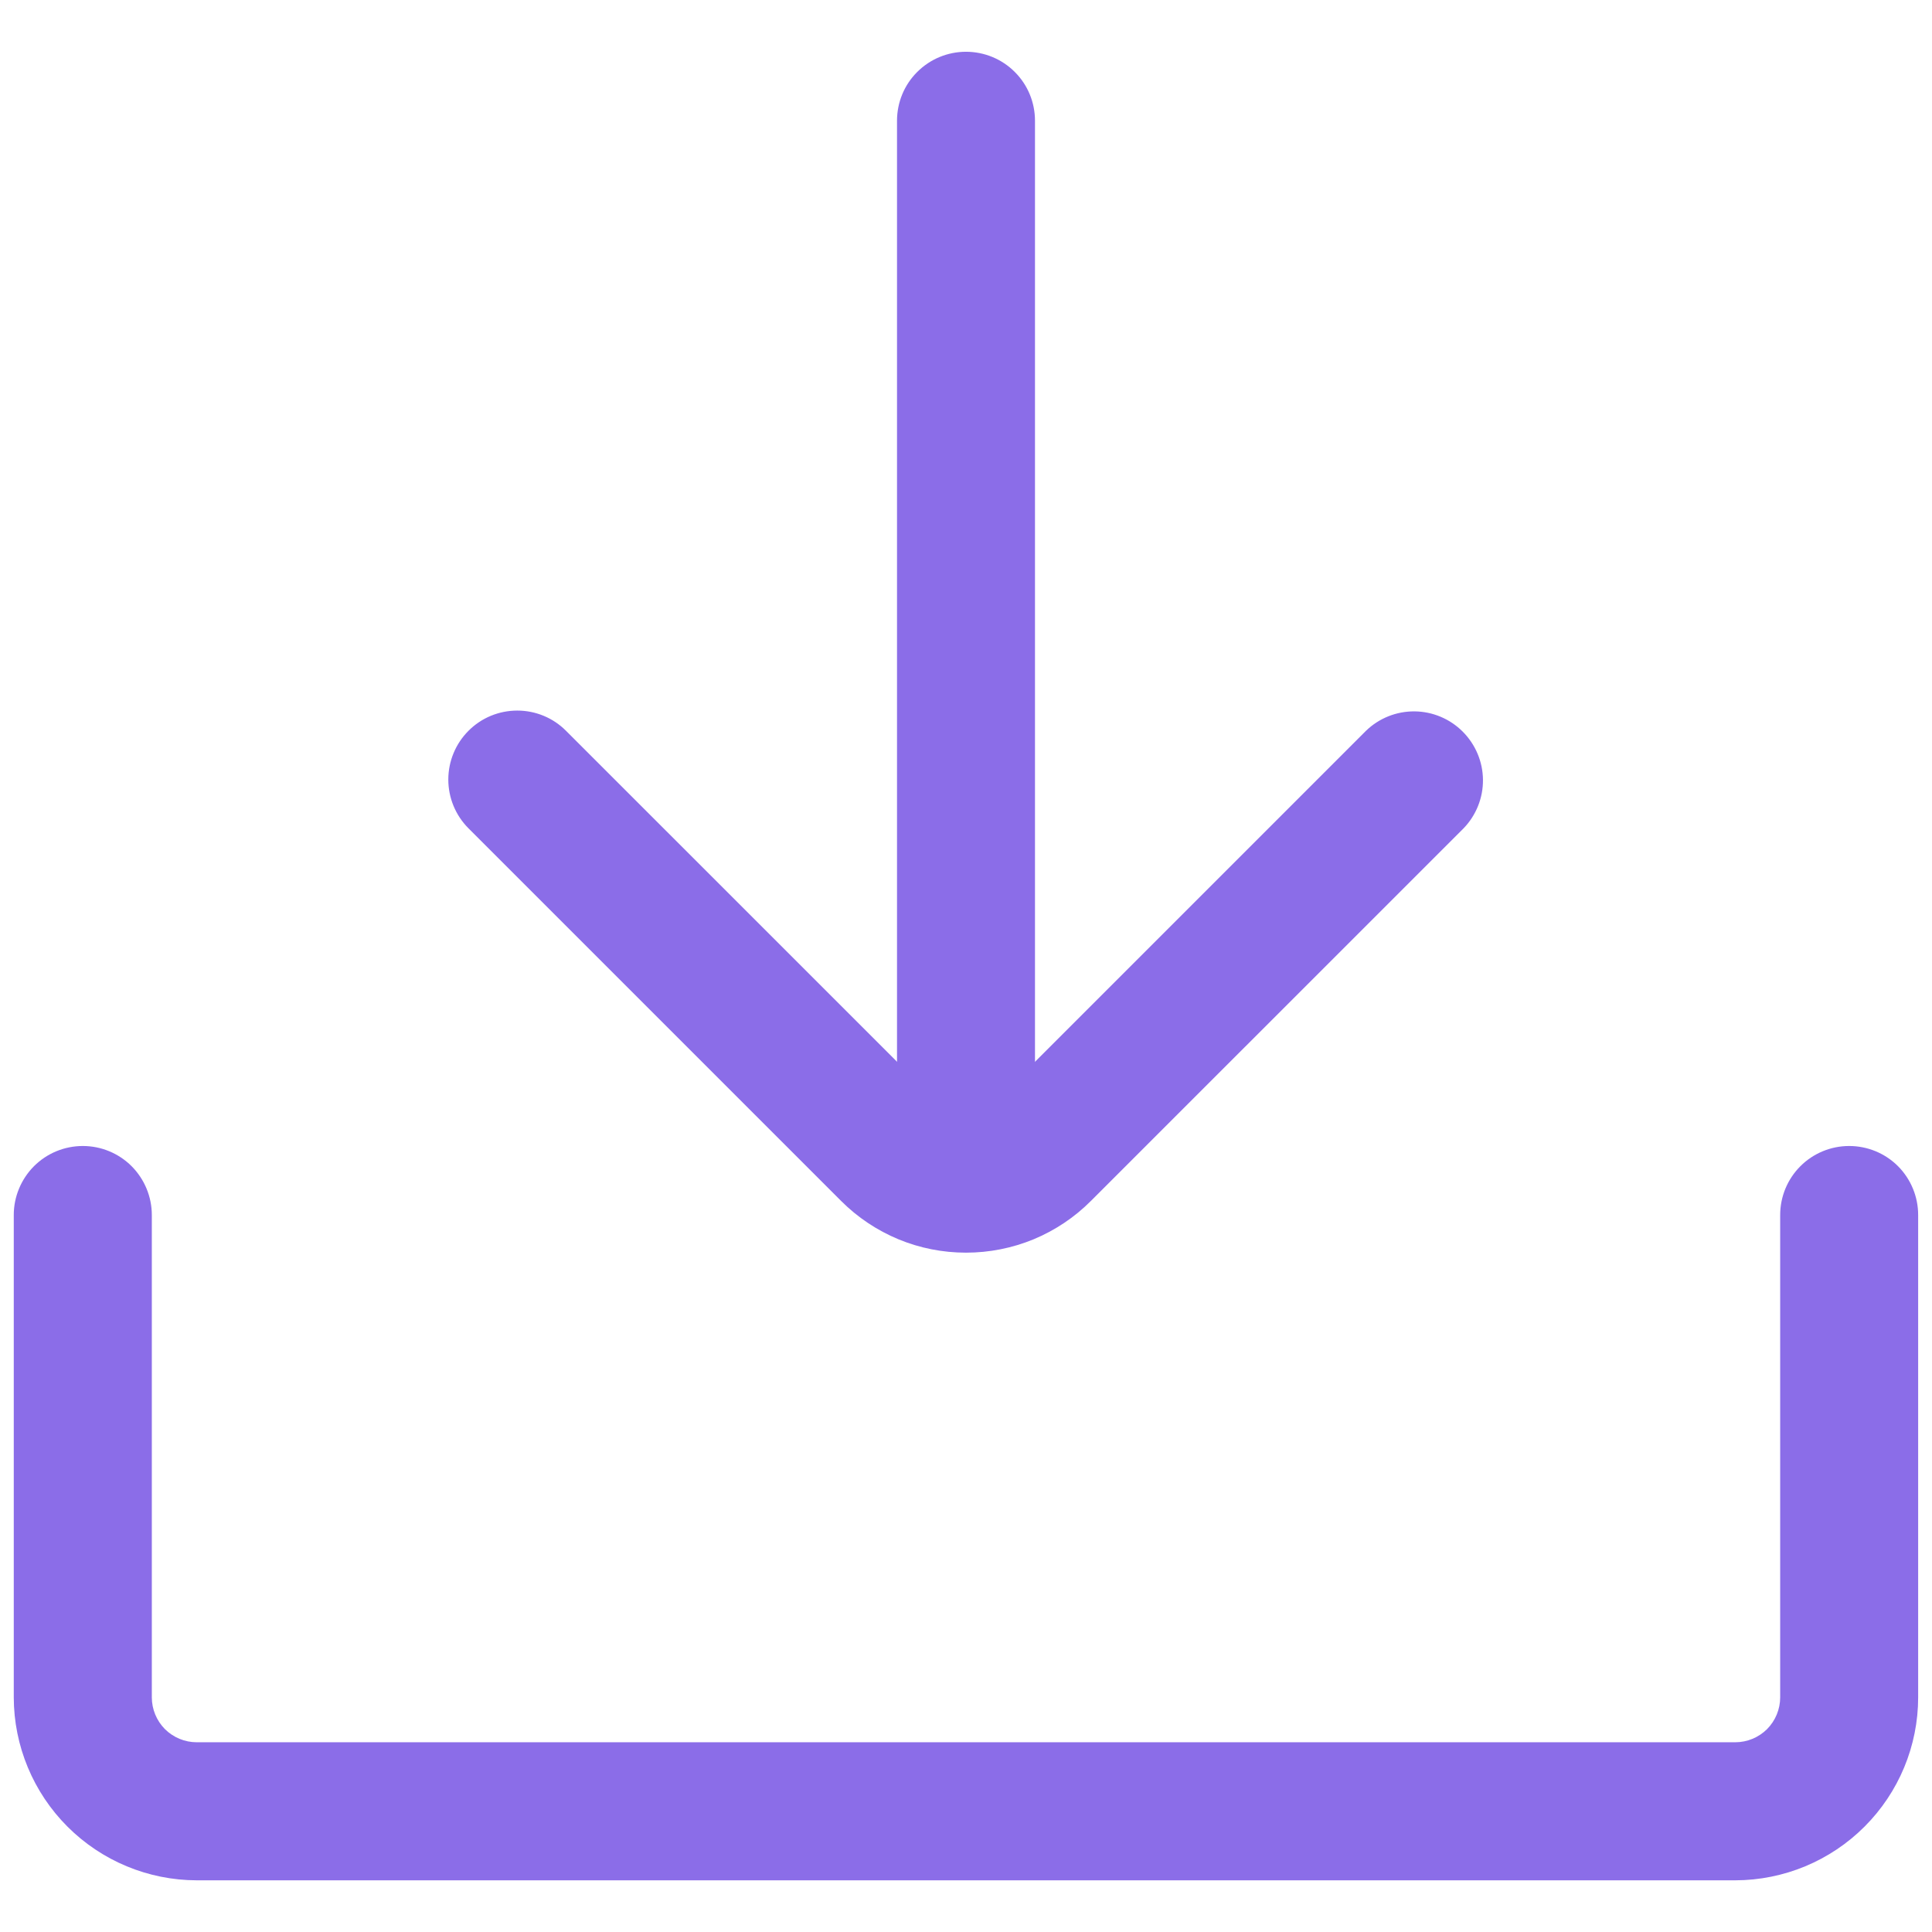 <svg width="24" height="24" viewBox="0 0 24 24" fill="none" xmlns="http://www.w3.org/2000/svg">
<g clip-path="url(#clip0_2936_4276)">
<path d="M12 15.176C11.888 15.176 11.776 15.154 11.672 15.111C11.568 15.068 11.473 15.004 11.394 14.925C11.314 14.845 11.251 14.751 11.208 14.647C11.165 14.543 11.143 14.431 11.143 14.319V1.5C11.143 1.272 11.233 1.054 11.394 0.894C11.555 0.733 11.773 0.643 12 0.643C12.227 0.643 12.446 0.733 12.606 0.894C12.767 1.054 12.857 1.272 12.857 1.5V14.319C12.857 14.546 12.767 14.764 12.606 14.925C12.446 15.085 12.227 15.176 12 15.176Z" fill="#8B6DE8"/>
<path d="M12 15.561C11.712 15.561 11.427 15.505 11.161 15.395C10.894 15.284 10.653 15.123 10.449 14.919L5.82 10.29C5.659 10.129 5.569 9.911 5.569 9.684C5.569 9.457 5.659 9.239 5.82 9.078C5.98 8.917 6.198 8.827 6.426 8.827C6.653 8.827 6.871 8.917 7.031 9.078L11.661 13.707C11.705 13.752 11.758 13.787 11.816 13.811C11.875 13.835 11.937 13.848 12 13.848C12.063 13.848 12.126 13.835 12.184 13.811C12.242 13.787 12.295 13.752 12.34 13.707L16.969 9.078C17.13 8.922 17.347 8.835 17.572 8.837C17.796 8.839 18.011 8.929 18.17 9.088C18.329 9.247 18.42 9.462 18.422 9.687C18.424 9.912 18.337 10.128 18.181 10.29L13.551 14.919C13.348 15.123 13.106 15.284 12.84 15.395C12.573 15.505 12.288 15.561 12 15.561Z" fill="#8B6DE8"/>
<path d="M21.556 23.358H2.444C1.841 23.357 1.264 23.117 0.838 22.691C0.412 22.265 0.172 21.688 0.171 21.085V15.093C0.171 14.866 0.262 14.648 0.422 14.487C0.583 14.326 0.801 14.236 1.029 14.236C1.256 14.236 1.474 14.326 1.635 14.487C1.795 14.648 1.886 14.866 1.886 15.093V21.085C1.886 21.233 1.945 21.375 2.049 21.48C2.154 21.584 2.296 21.643 2.444 21.643H21.556C21.704 21.643 21.846 21.584 21.951 21.48C22.055 21.375 22.114 21.233 22.114 21.085V15.093C22.114 14.866 22.204 14.648 22.365 14.487C22.526 14.326 22.744 14.236 22.971 14.236C23.199 14.236 23.417 14.326 23.578 14.487C23.738 14.648 23.828 14.866 23.828 15.093V21.085C23.828 21.688 23.588 22.265 23.162 22.691C22.736 23.117 22.159 23.357 21.556 23.358Z" fill="#8B6DE8"/>
</g>
<defs>
<clipPath id="clip0_2936_4276">
<rect width="24" height="24" fill="white"/>
</clipPath>
</defs>
</svg>
